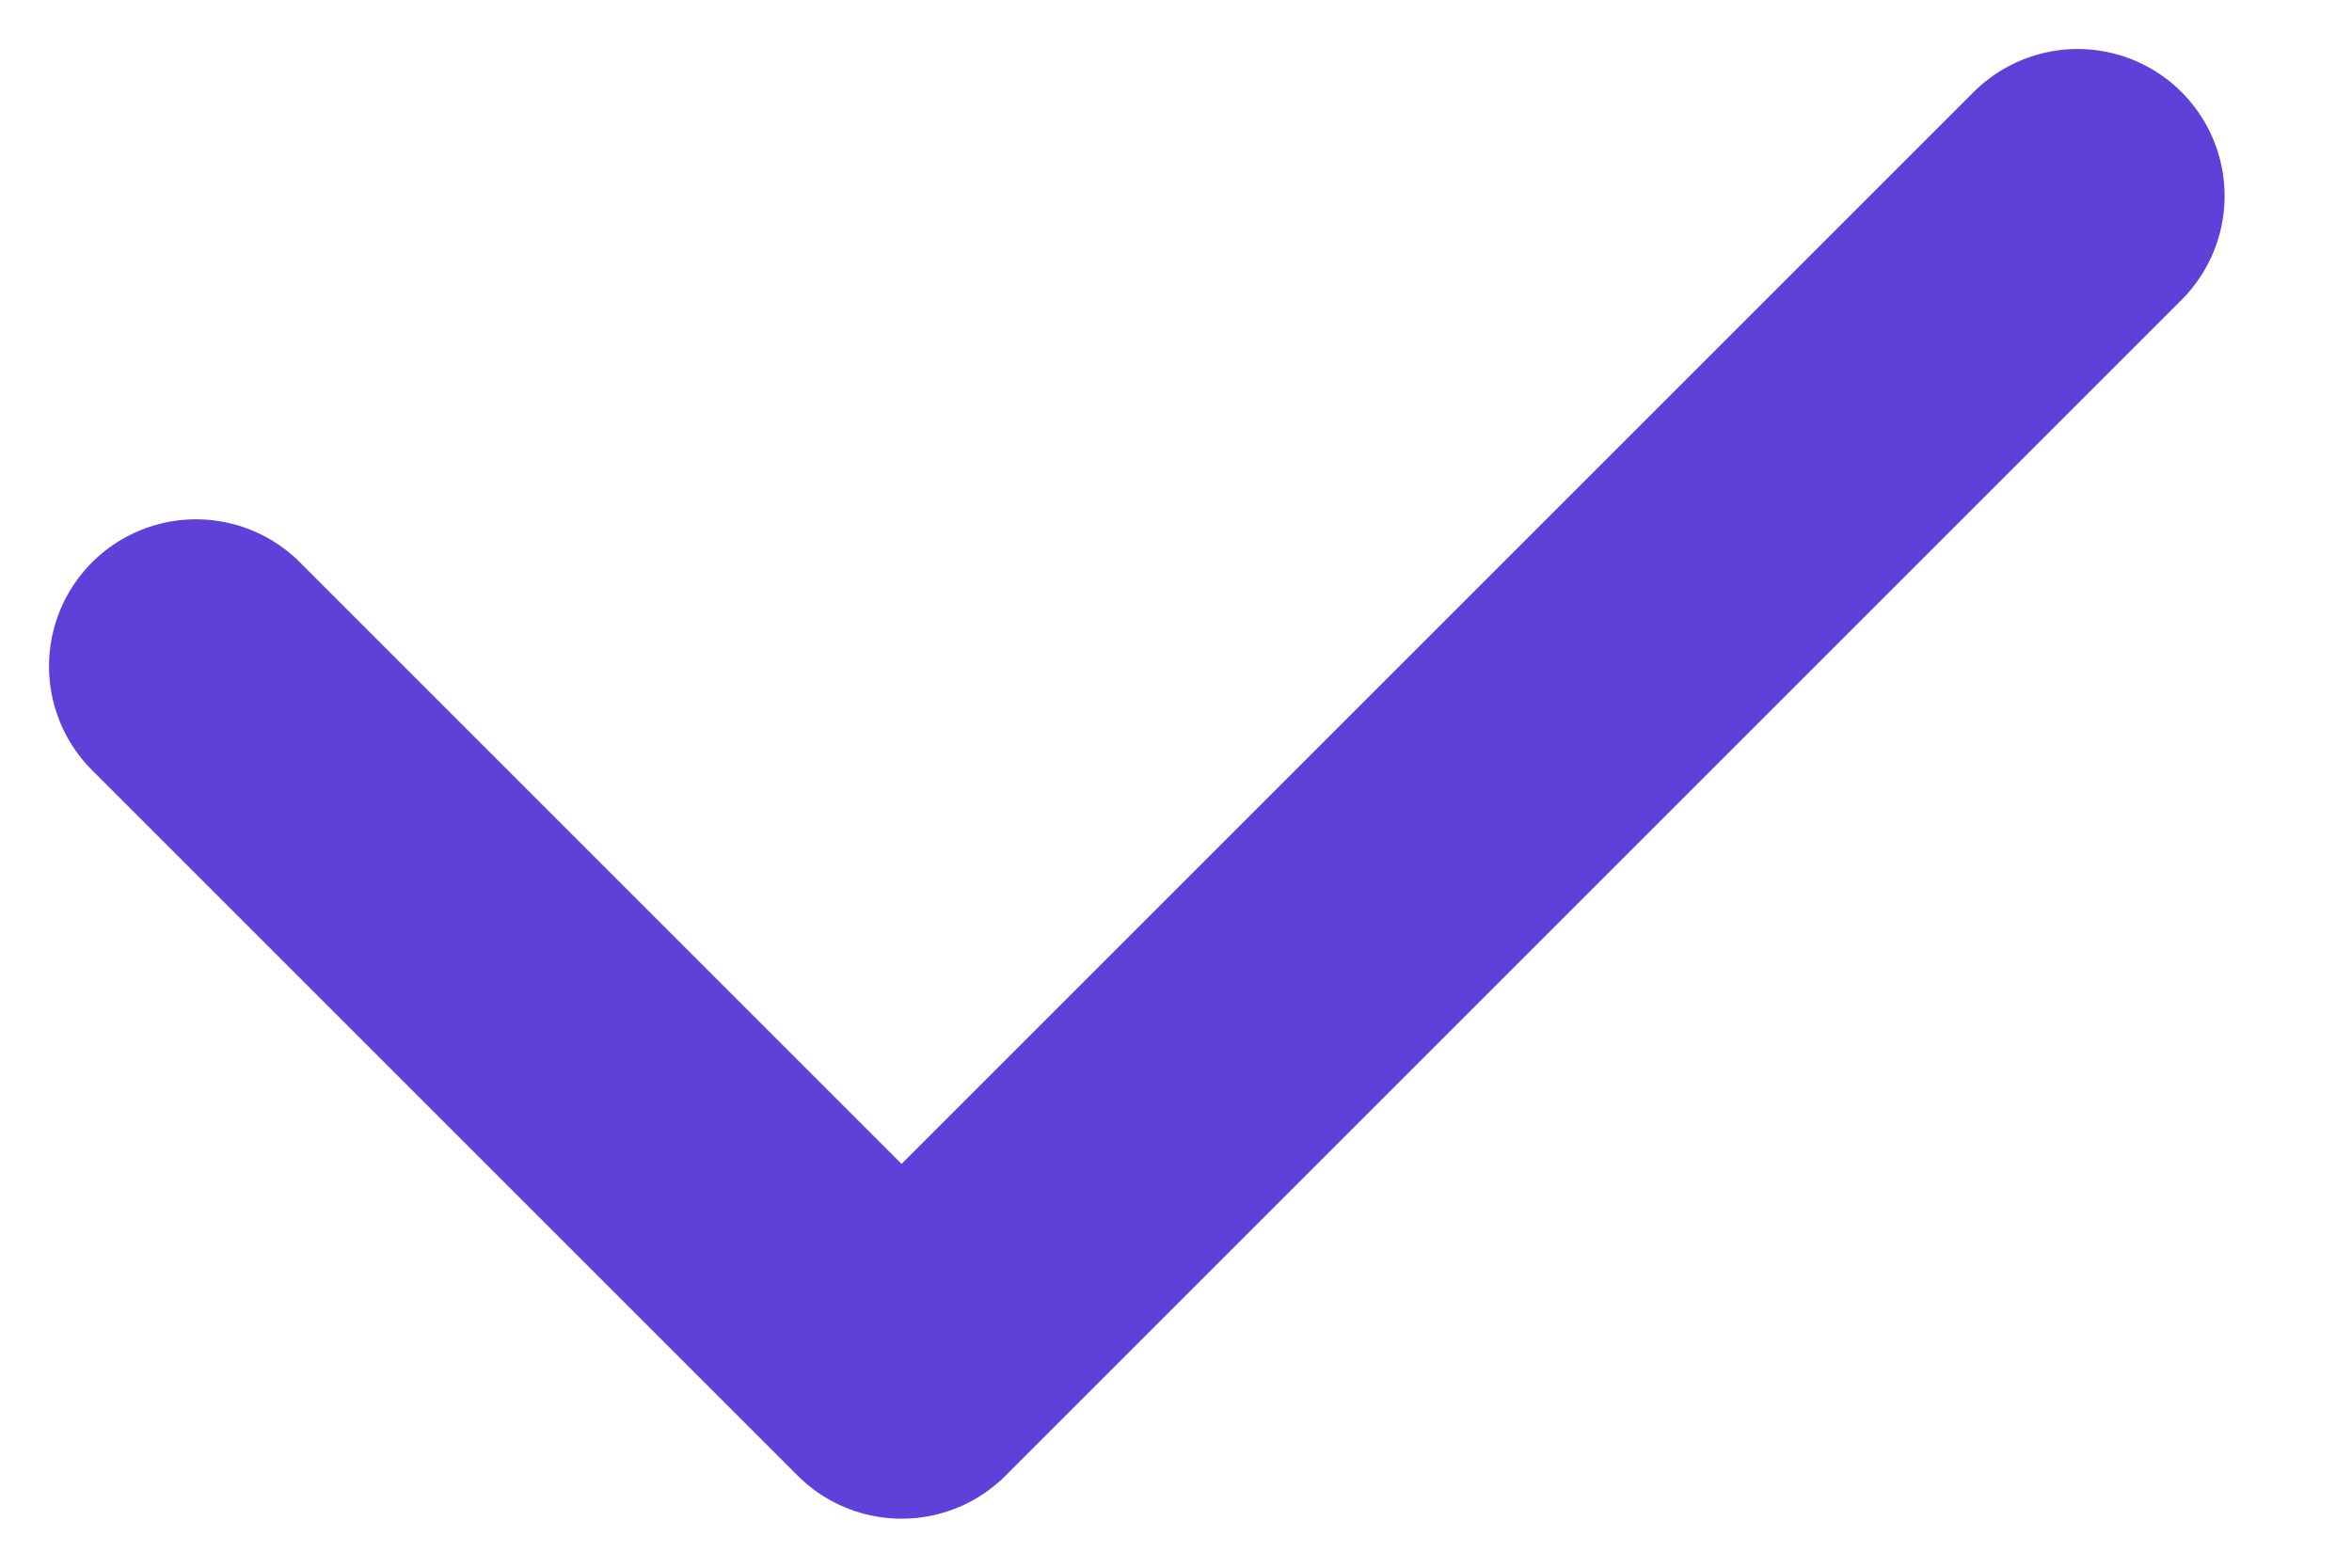 <svg width="12" height="8" viewBox="0 0 12 8" fill="none" xmlns="http://www.w3.org/2000/svg">
<path d="M10.6 1L4.6 7L1 3.4" stroke="#5F41D9" stroke-width="1.5" stroke-linecap="round" stroke-linejoin="round"/>
</svg>
